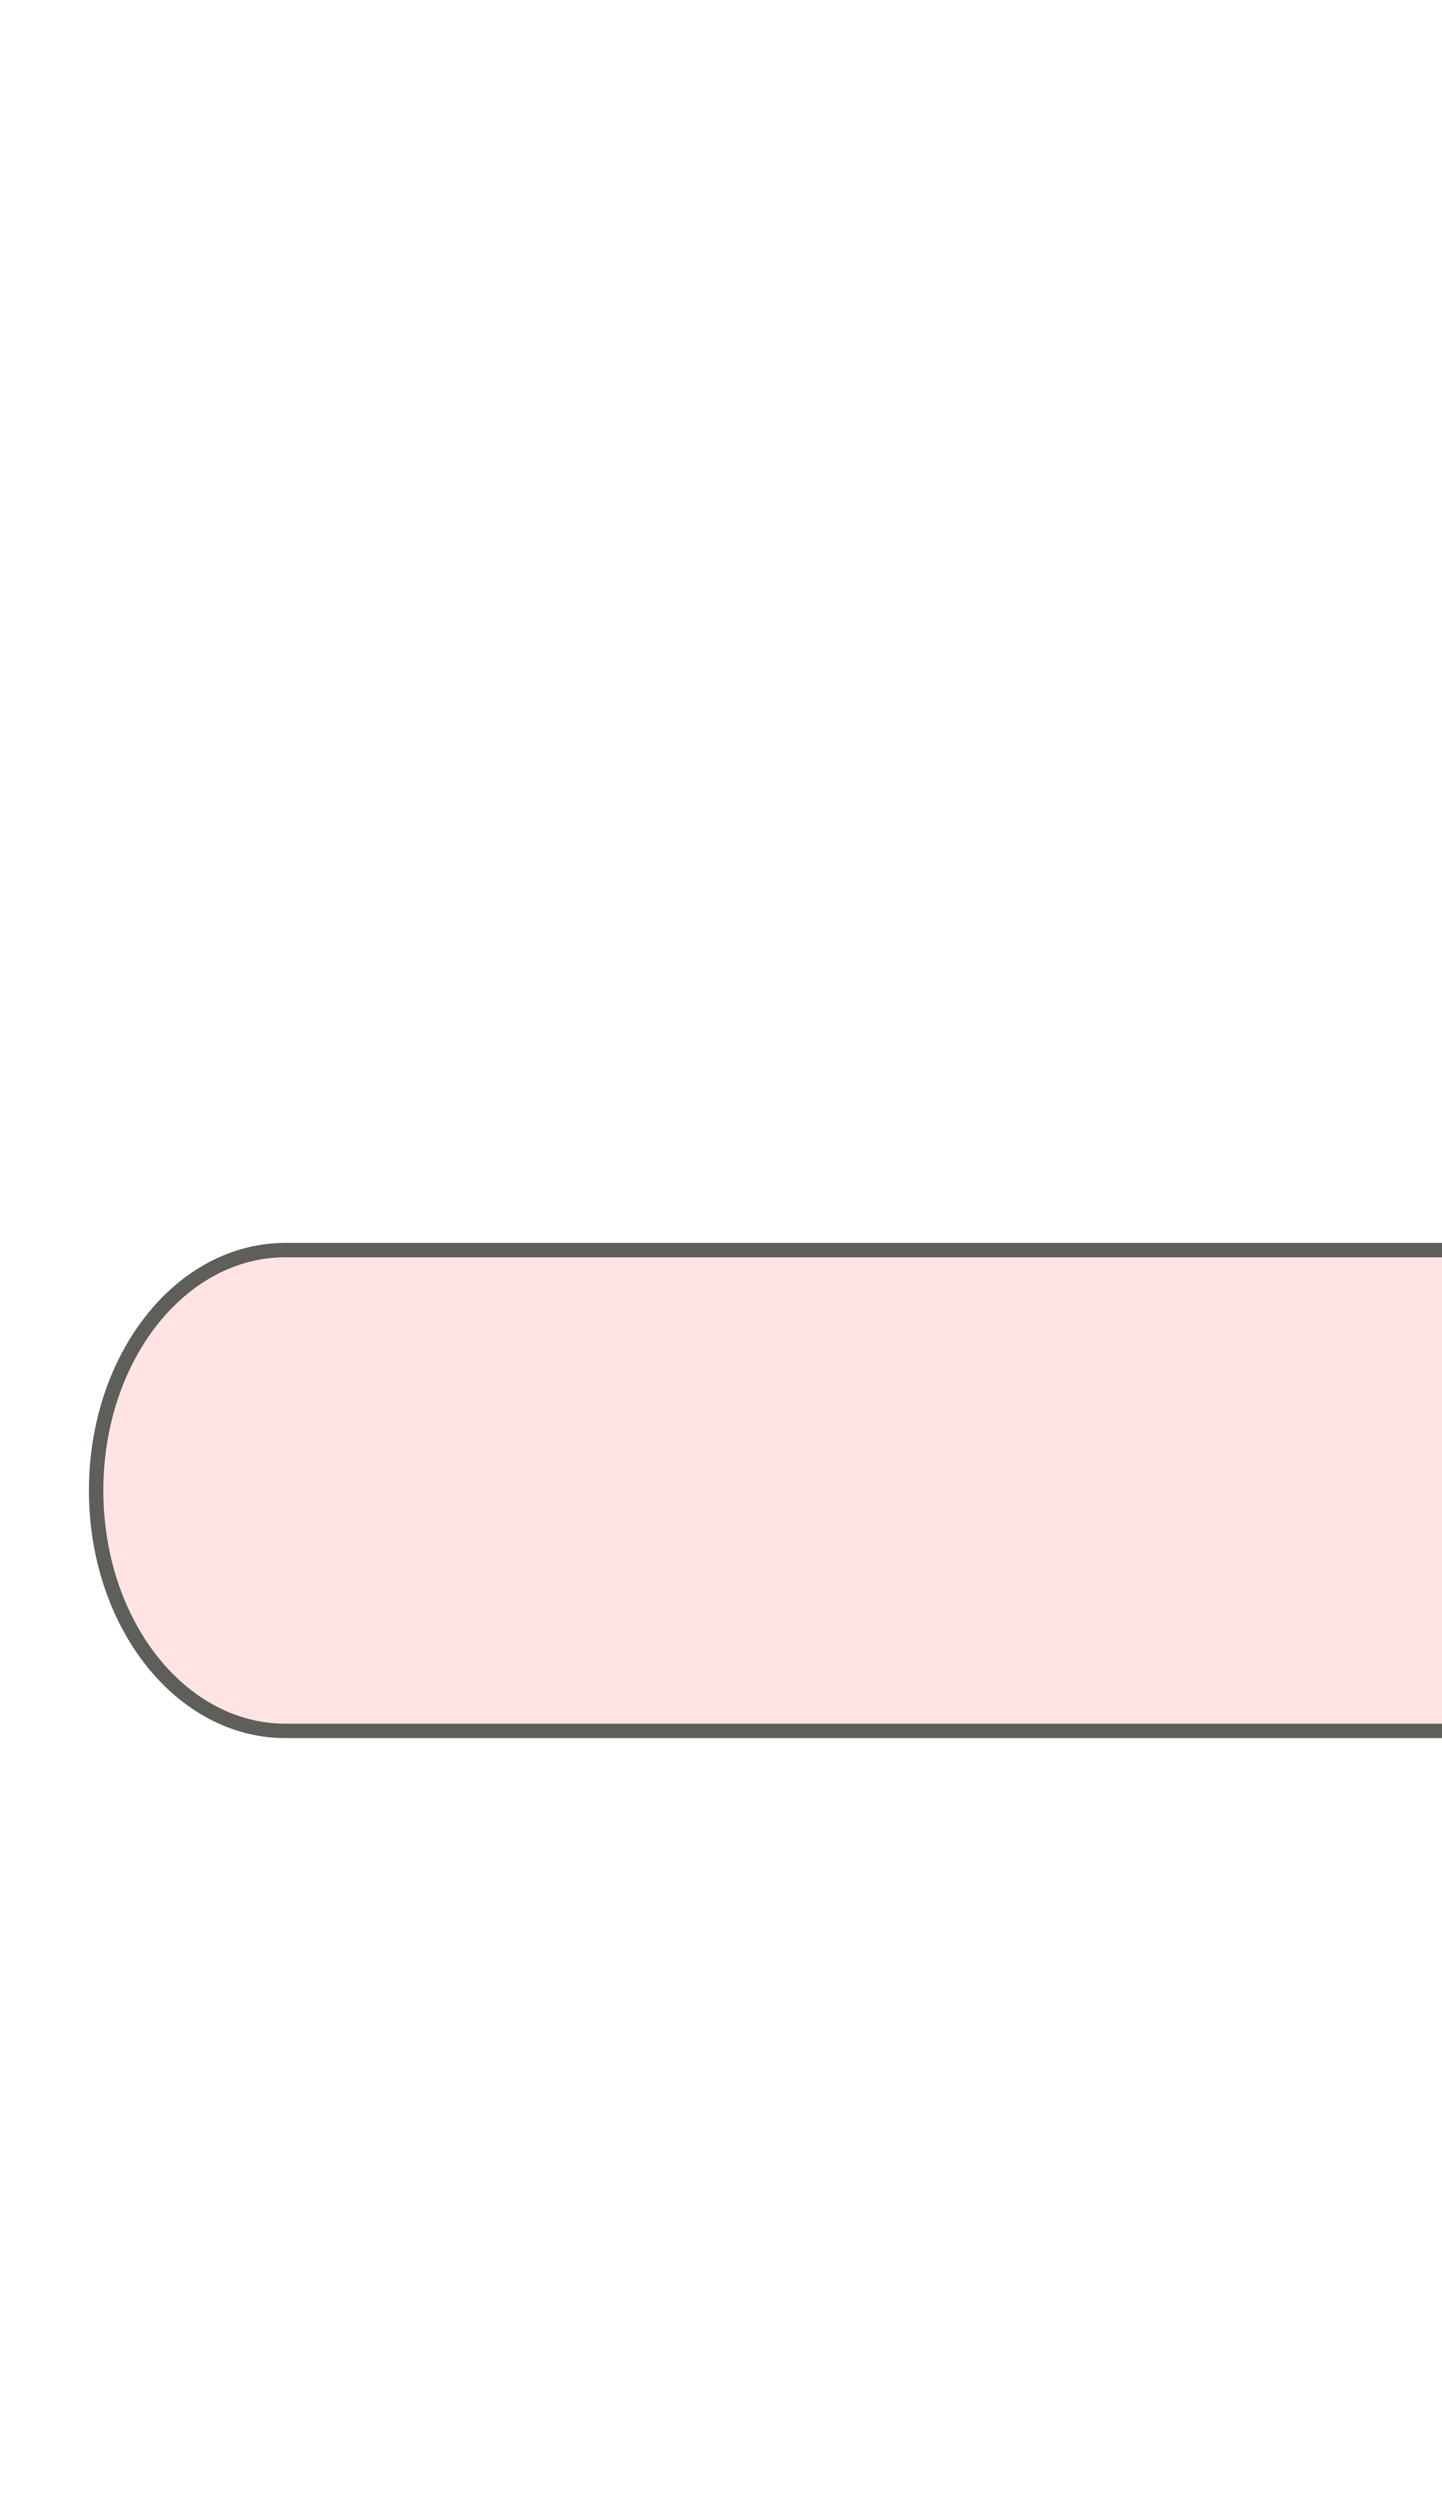 <svg width="15" height="26" viewBox="0 0 15 26" fill="none" xmlns="http://www.w3.org/2000/svg">
<path d="M15 13H2.969C1.879 13 1 14.116 1 15.5C1 16.884 1.879 18 2.969 18H15" fill="#FFE4E3"/>
<path d="M15 13H2.969C1.879 13 1 14.116 1 15.5C1 16.884 1.879 18 2.969 18H15" stroke="#5E5E5A" stroke-width="0.15" stroke-miterlimit="10"/>
</svg>
